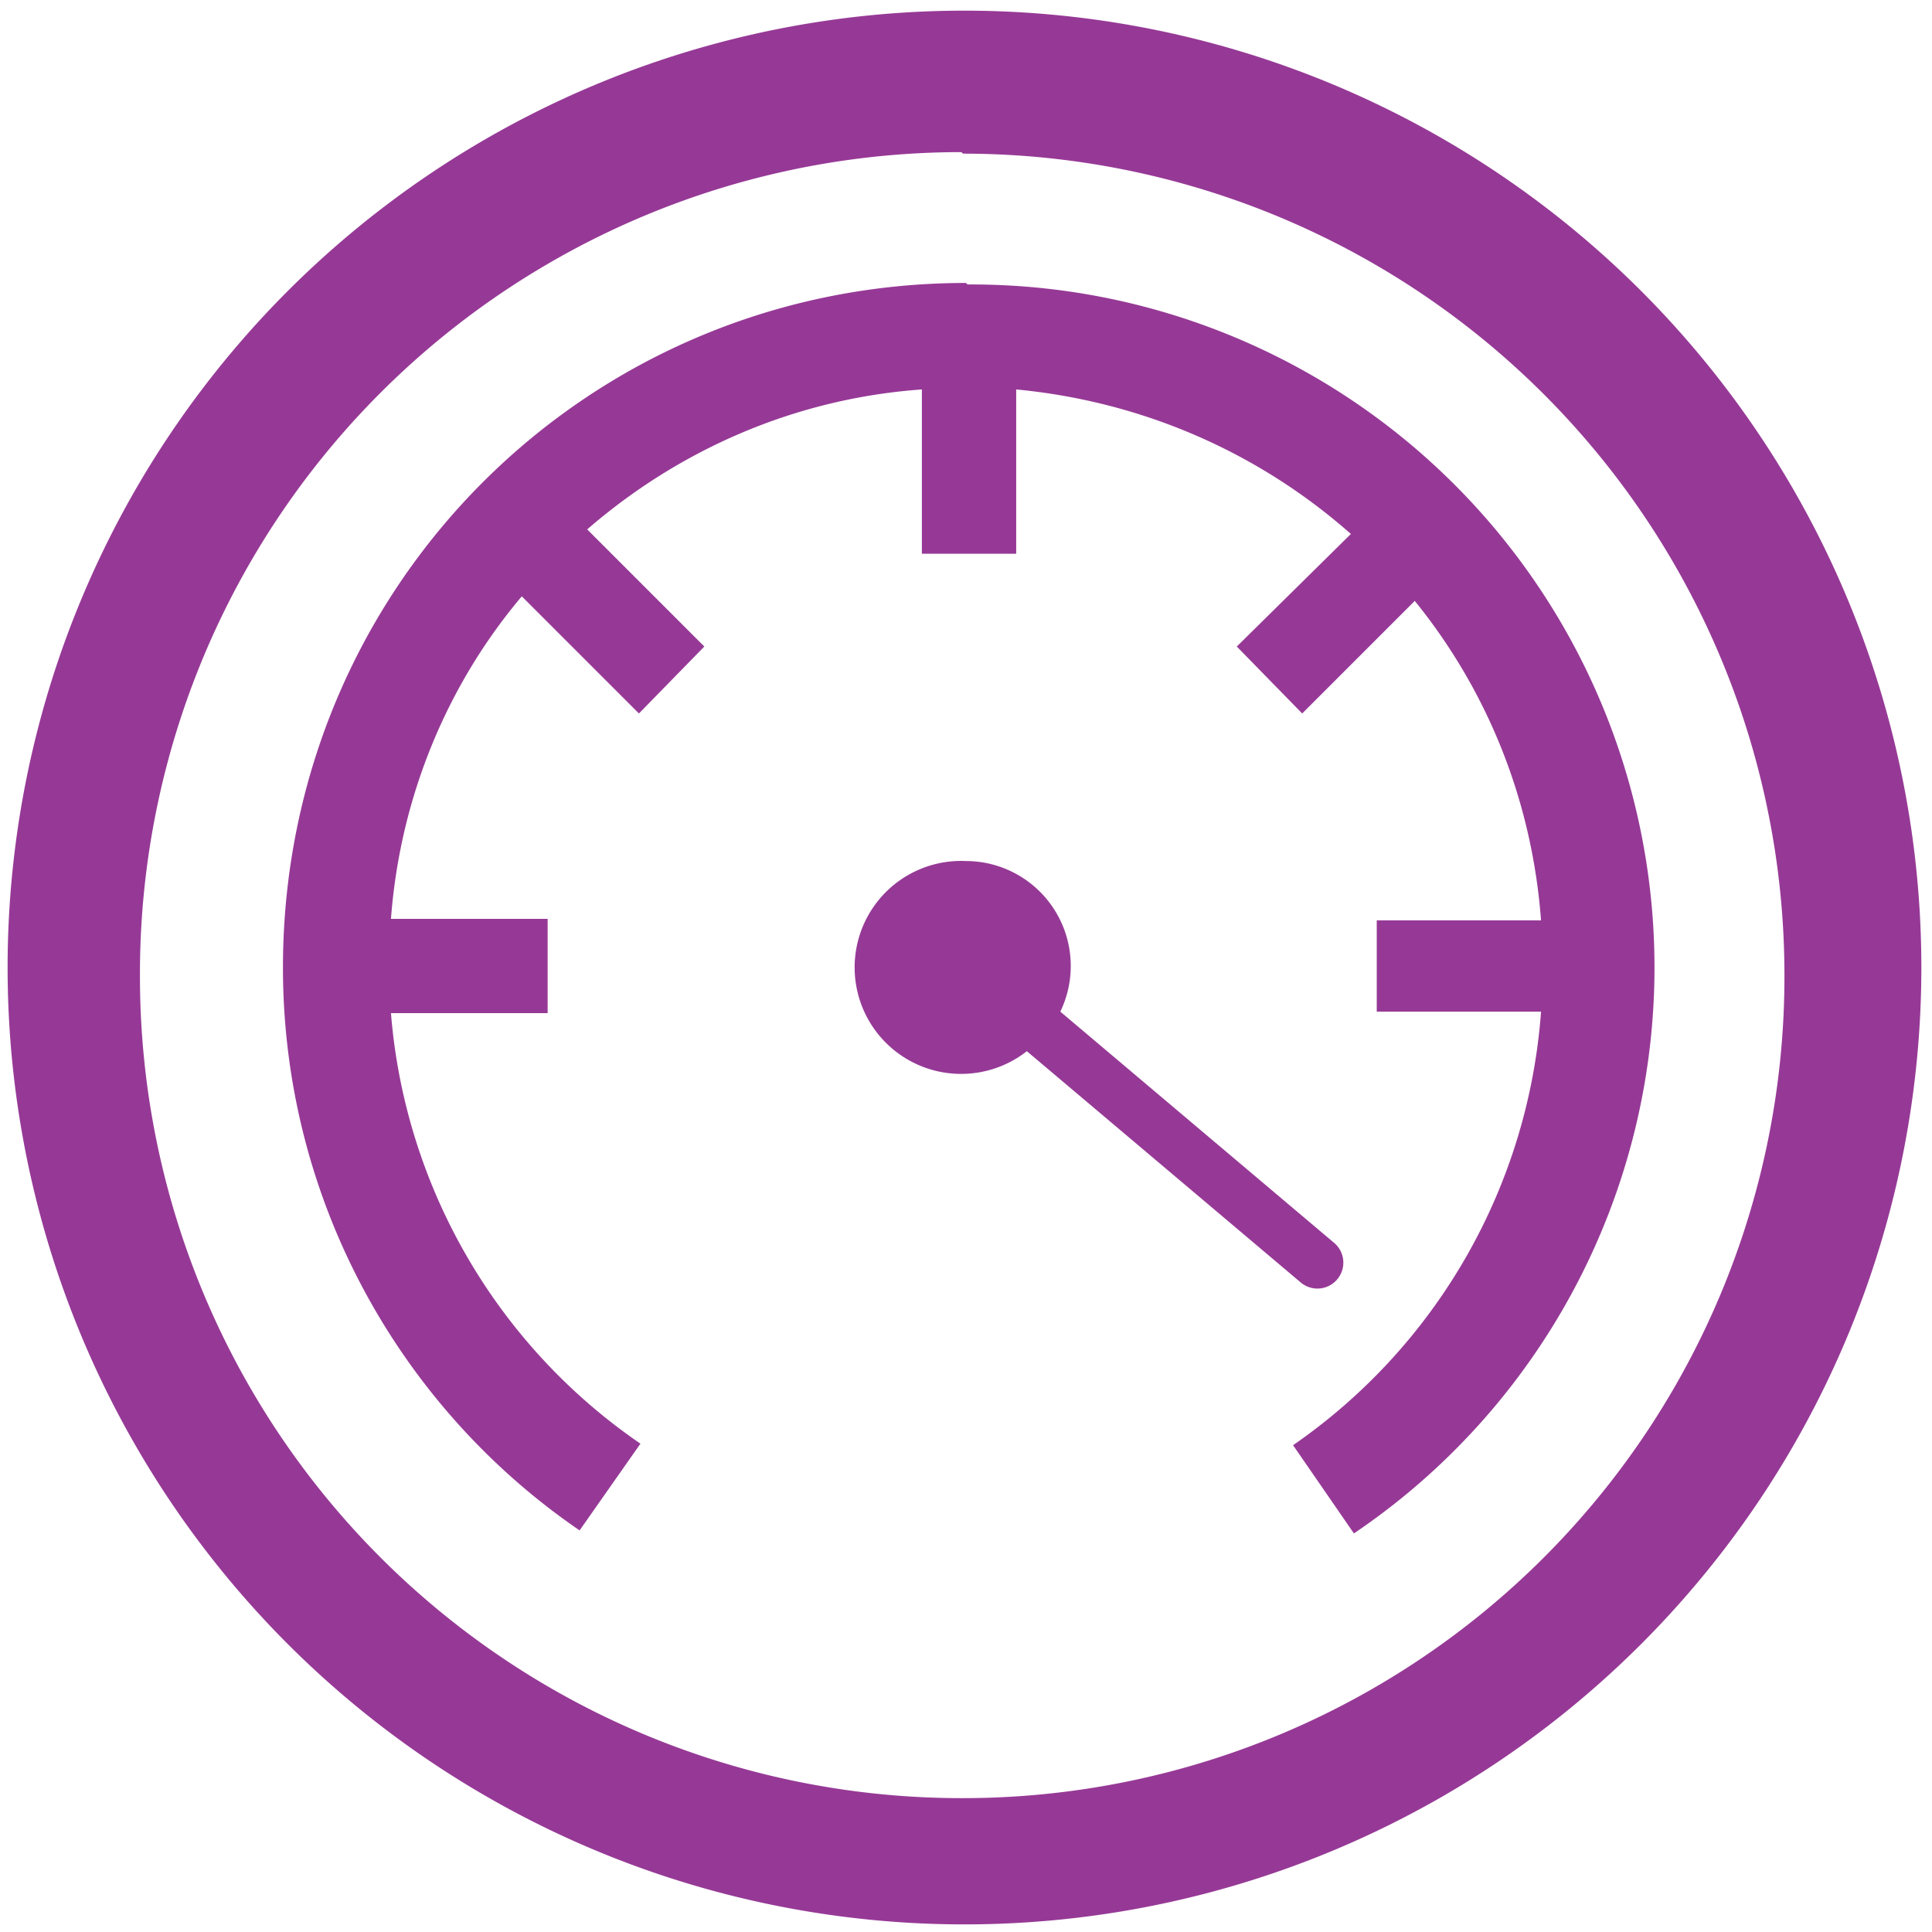 <svg xmlns="http://www.w3.org/2000/svg" width="48" height="48" viewBox="0 0 12.7 12.7"><path d="M6.34.07a6.29 6.29 0 0 0-6.29 6.3 6.29 6.29 0 0 0 6.3 6.28 6.29 6.29 0 0 0 6.28-6.29A6.29 6.29 0 0 0 6.34.07zM6.32 1l.01.01a5.4 5.4 0 0 1 5.4 5.4 5.4 5.4 0 0 1-5.4 5.41 5.4 5.4 0 0 1-5.41-5.4A5.4 5.4 0 0 1 6.32 1zm.03.86c-2.49 0-4.49 2-4.49 4.5 0 1.54.78 2.9 1.95 3.7l.4-.57a3.8 3.8 0 0 1-1.64-2.83H3.6v-.62H2.57c.06-.8.37-1.54.86-2.12l.77.77.43-.44-.77-.77c.6-.52 1.36-.86 2.2-.92v1.08h.62V2.56c.84.08 1.6.42 2.2.95l-.75.74.43.44.74-.74c.47.58.77 1.3.83 2.1H9.05v.6h1.08A3.8 3.8 0 0 1 8.5 9.5l.4.58a4.49 4.49 0 0 0-2.54-8.21zm0 3.8a.7.7 0 1 0 .4 1.25l1.8 1.52a.17.17 0 0 0 .24-.02.17.17 0 0 0-.02-.24l-1.8-1.52a.69.69 0 0 0-.62-.99z" fill="#963996"/></svg>

